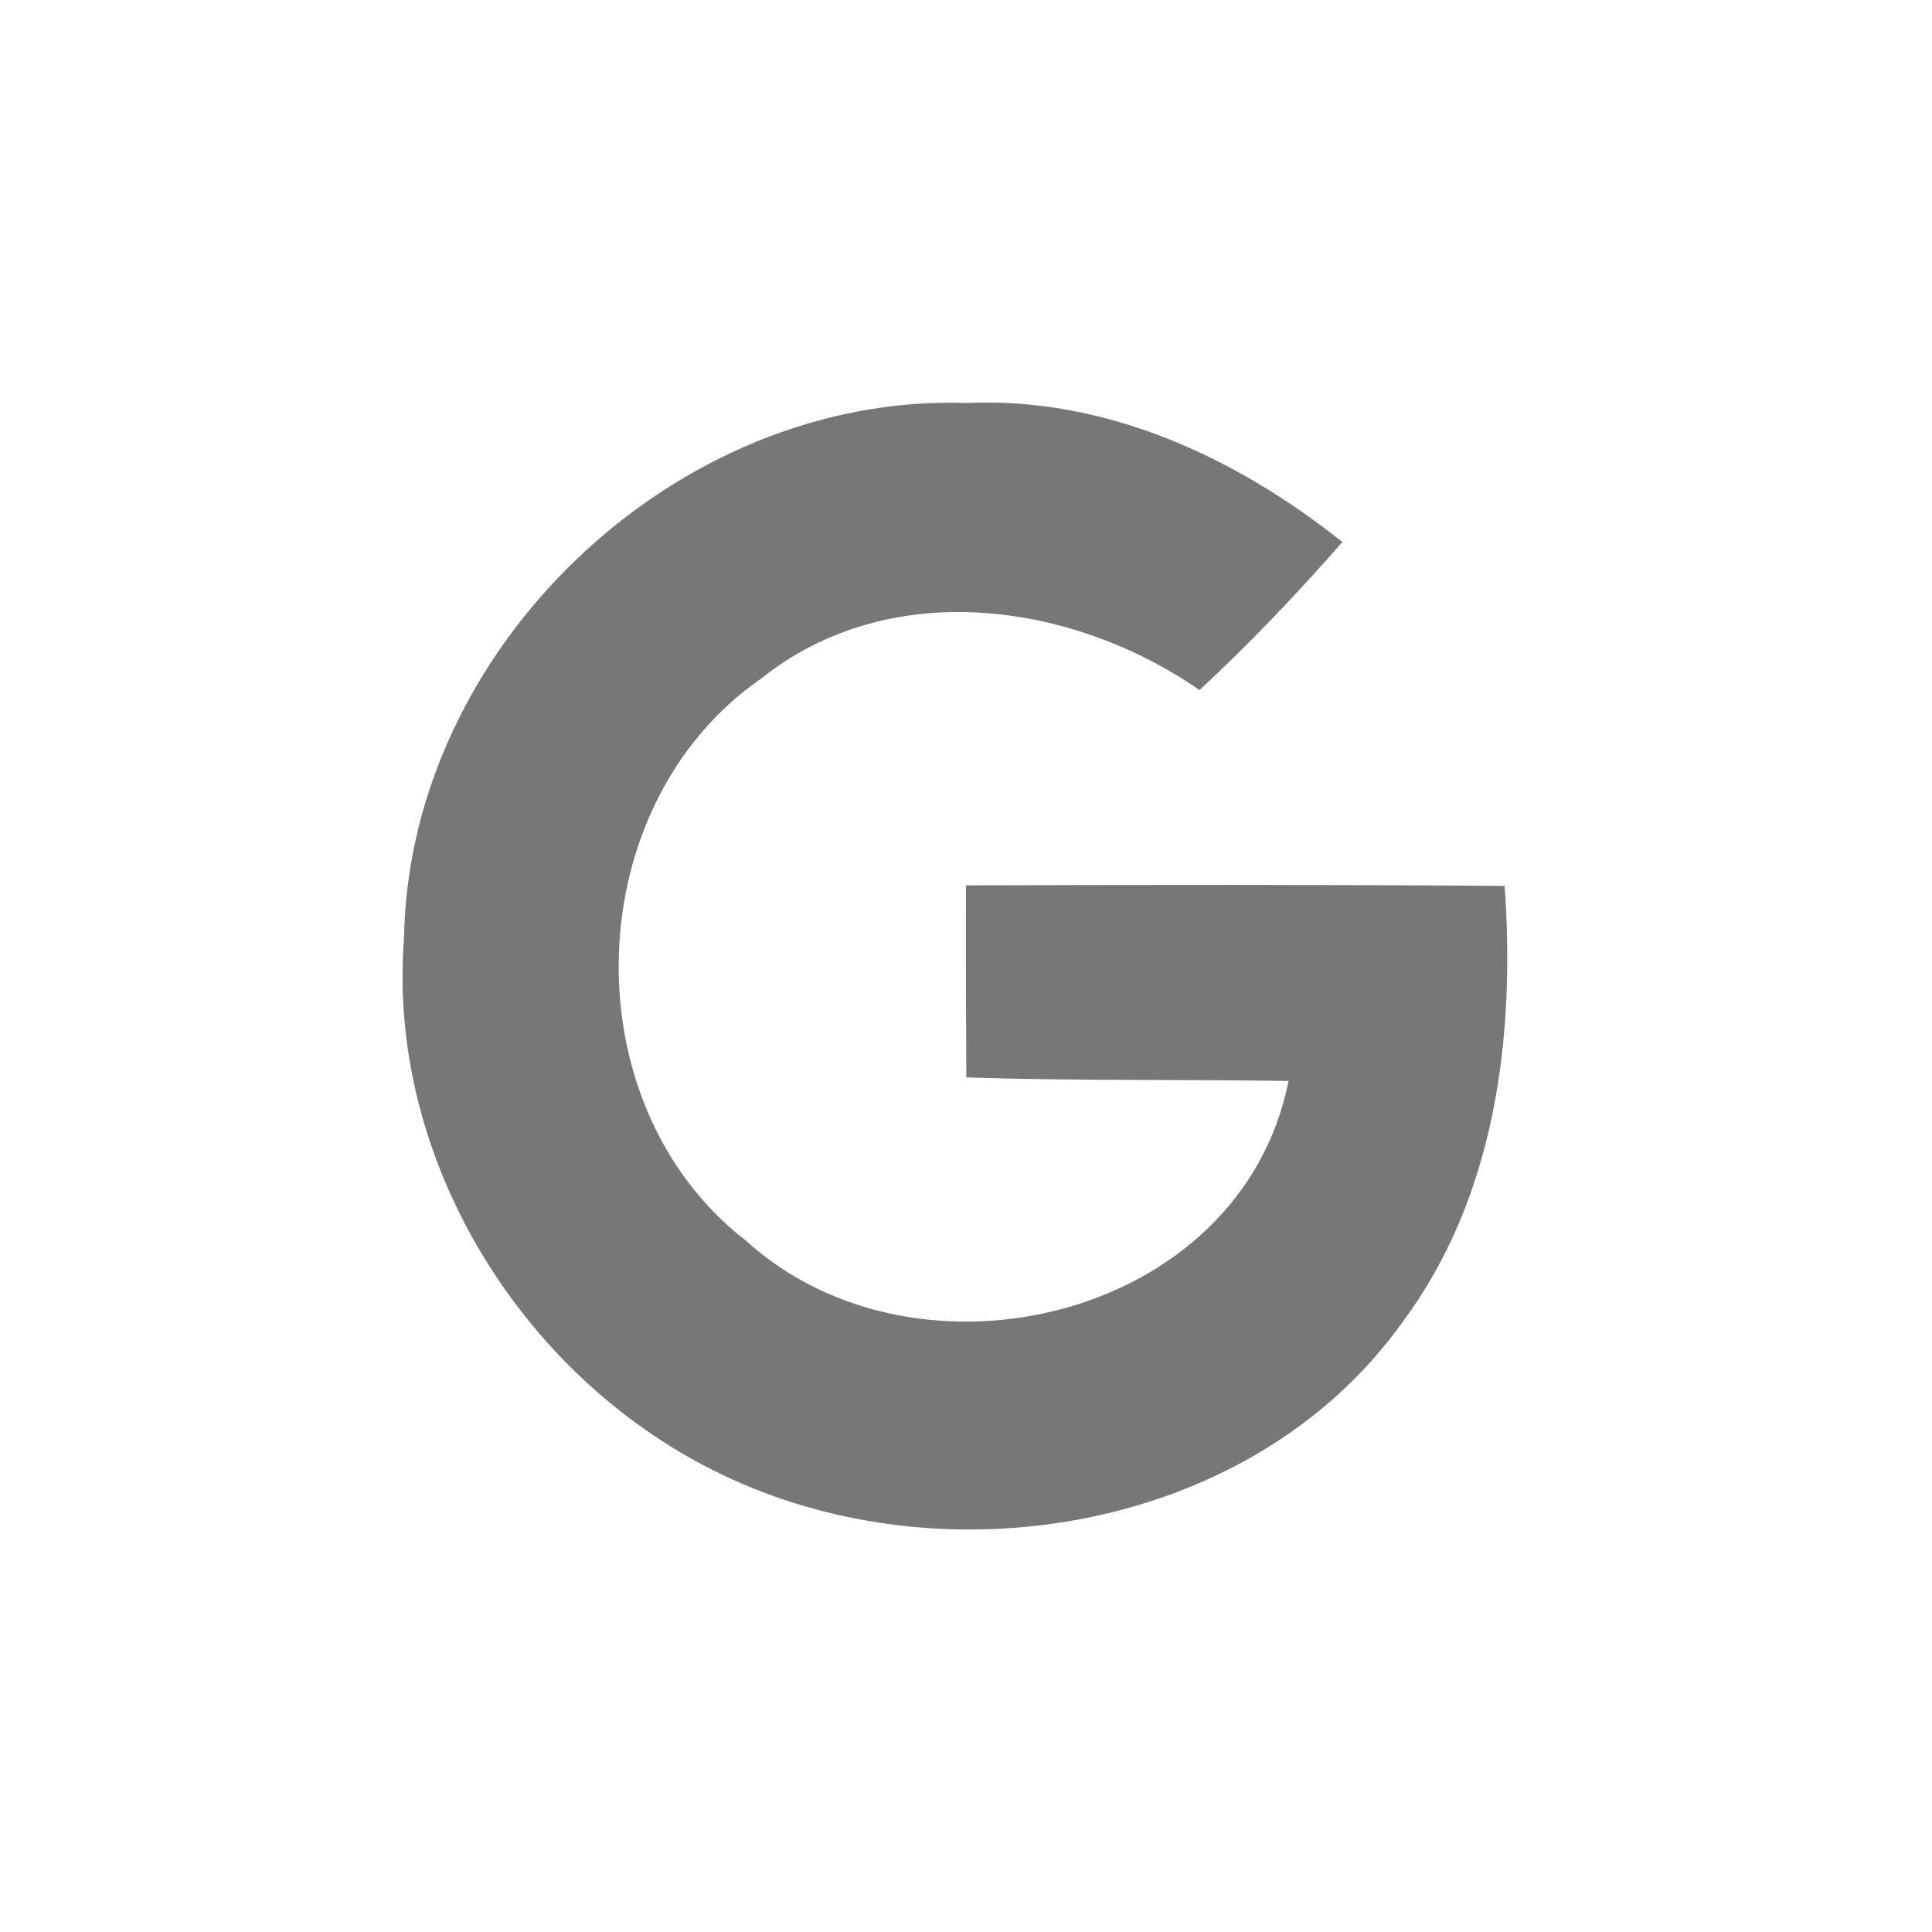 <svg width="24" height="24" viewBox="0 0 24 24" fill="none" xmlns="http://www.w3.org/2000/svg">
<path fill-rule="evenodd" clip-rule="evenodd" d="M0.019 6.65C0.079 3.044 3.394 -0.114 7 0.006C8.728 -0.074 10.352 0.677 11.676 1.734C11.111 2.375 10.526 2.994 9.901 3.572C8.31 2.472 6.048 2.158 4.457 3.428C2.181 5.002 2.077 8.719 4.267 10.413C6.395 12.345 10.419 11.386 11.007 8.428C9.674 8.408 8.337 8.428 7.004 8.384C7 7.589 6.997 6.793 7 5.998C9.229 5.992 11.459 5.988 13.691 6.005C13.825 7.876 13.578 9.868 12.428 11.416C10.687 13.865 7.191 14.581 4.464 13.531C1.726 12.488 -0.212 9.597 0.019 6.65Z" transform="translate(5 5)" fill="#77777A"/>
</svg>
